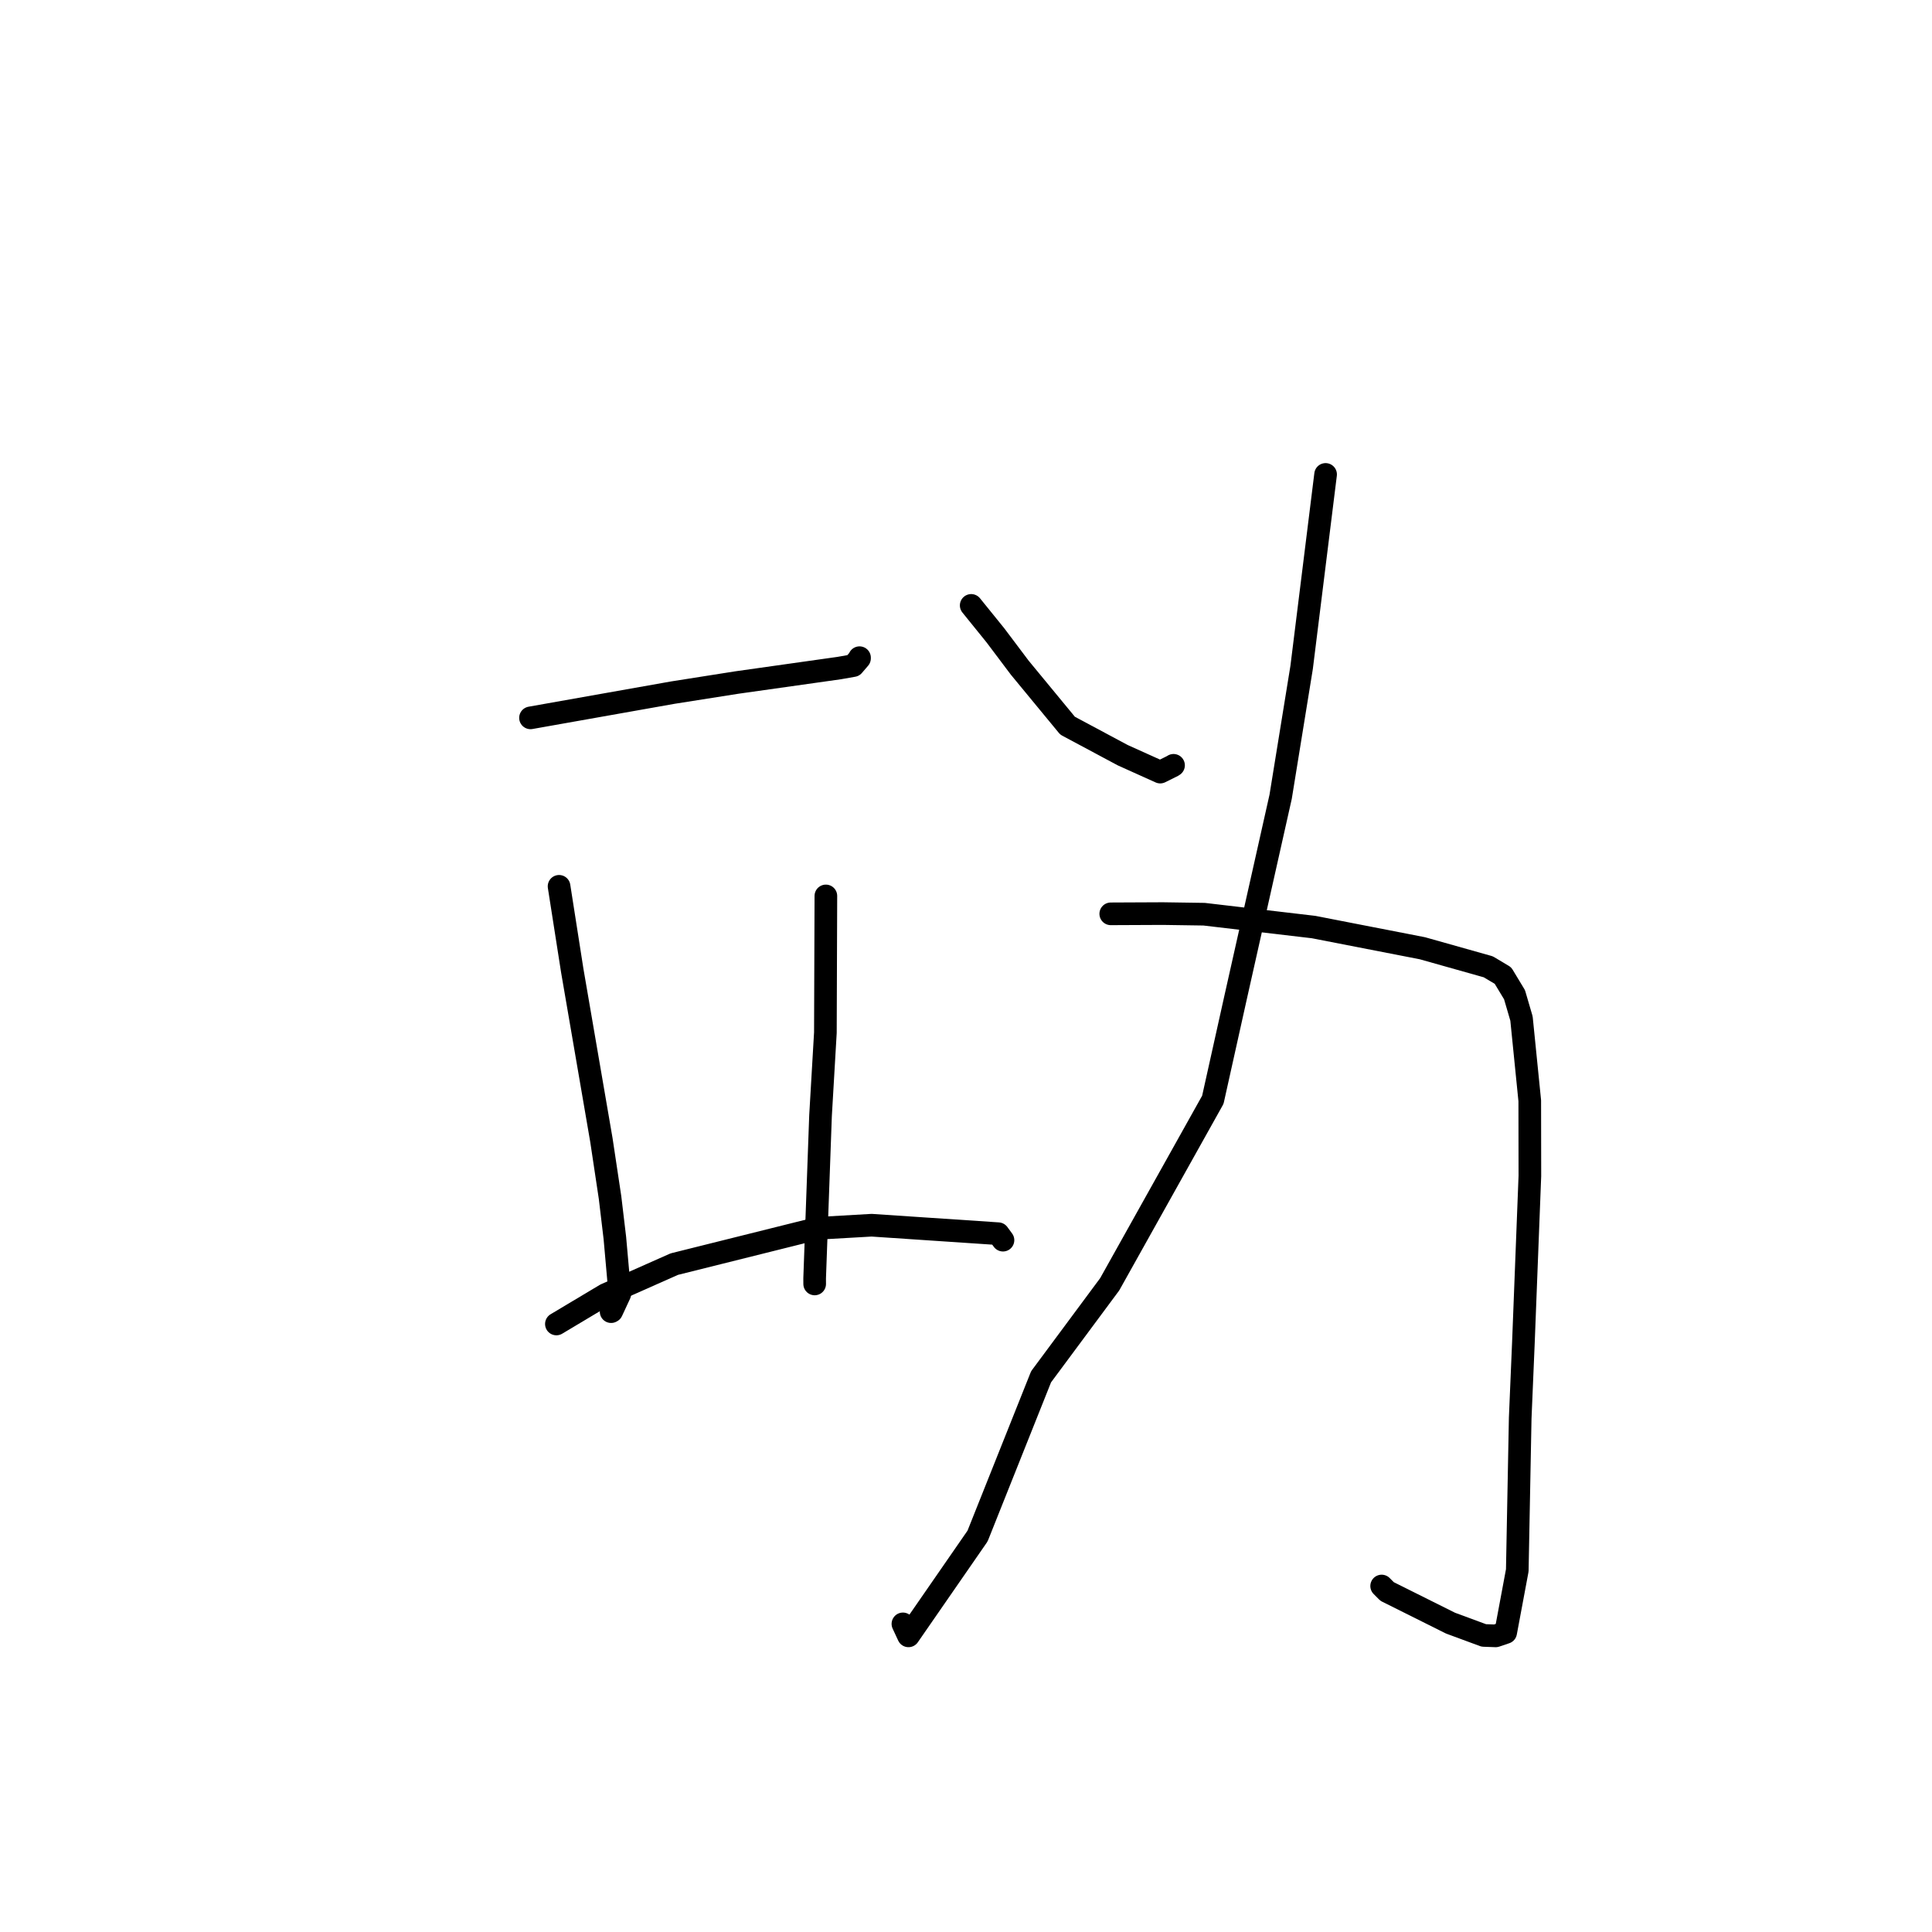 <?xml version="1.0" standalone="no"?>
    <svg width="256" height="256" xmlns="http://www.w3.org/2000/svg" version="1.1">
    <polyline stroke="black" stroke-width="3" stroke-linecap="round" fill="transparent" stroke-linejoin="round" points="70.294 95.12 89.147 91.777 97.615 90.442 111.191 88.524 112.899 88.223 113.07 88.193 113.89 87.237 113.891 87.168 113.891 87.146 " />
        <polyline stroke="black" stroke-width="3" stroke-linecap="round" fill="transparent" stroke-linejoin="round" points="74.079 117.442 75.824 128.59 79.688 151.06 80.835 158.684 81.471 164.027 82.13 171.443 81.056 173.755 80.991 173.791 80.976 173.8 " />
        <polyline stroke="black" stroke-width="3" stroke-linecap="round" fill="transparent" stroke-linejoin="round" points="109.432 118.715 109.368 136.828 108.725 147.834 107.945 169.381 107.949 170.129 " />
        <polyline stroke="black" stroke-width="3" stroke-linecap="round" fill="transparent" stroke-linejoin="round" points="73.725 175.434 80.228 171.549 89.345 167.503 108.36 162.757 115.497 162.348 132.27 163.471 132.9 164.328 " />
        <polyline stroke="black" stroke-width="3" stroke-linecap="round" fill="transparent" stroke-linejoin="round" points="128.689 80.219 131.9 84.189 135.12 88.469 141.458 96.156 148.77 100.068 153.736 102.306 155.433 101.463 155.488 101.418 155.5 101.409 " />
        <polyline stroke="black" stroke-width="3" stroke-linecap="round" fill="transparent" stroke-linejoin="round" points="175.648 62.864 172.473 88.431 169.692 105.574 163.722 132.177 160.708 145.724 147.044 170.17 137.948 182.433 129.531 203.534 120.38 216.76 119.641 215.172 " />
        <polyline stroke="black" stroke-width="3" stroke-linecap="round" fill="transparent" stroke-linejoin="round" points="147.181 121.087 154.08 121.056 159.555 121.137 174.057 122.839 188.472 125.647 197.207 128.108 199.151 129.269 200.682 131.804 201.606 134.96 202.701 145.848 202.716 155.818 201.86 177.866 201.435 187.903 201.048 208.078 199.51 216.313 198.192 216.761 196.613 216.704 192.202 215.075 183.797 210.88 183.076 210.155 " />
        </svg>